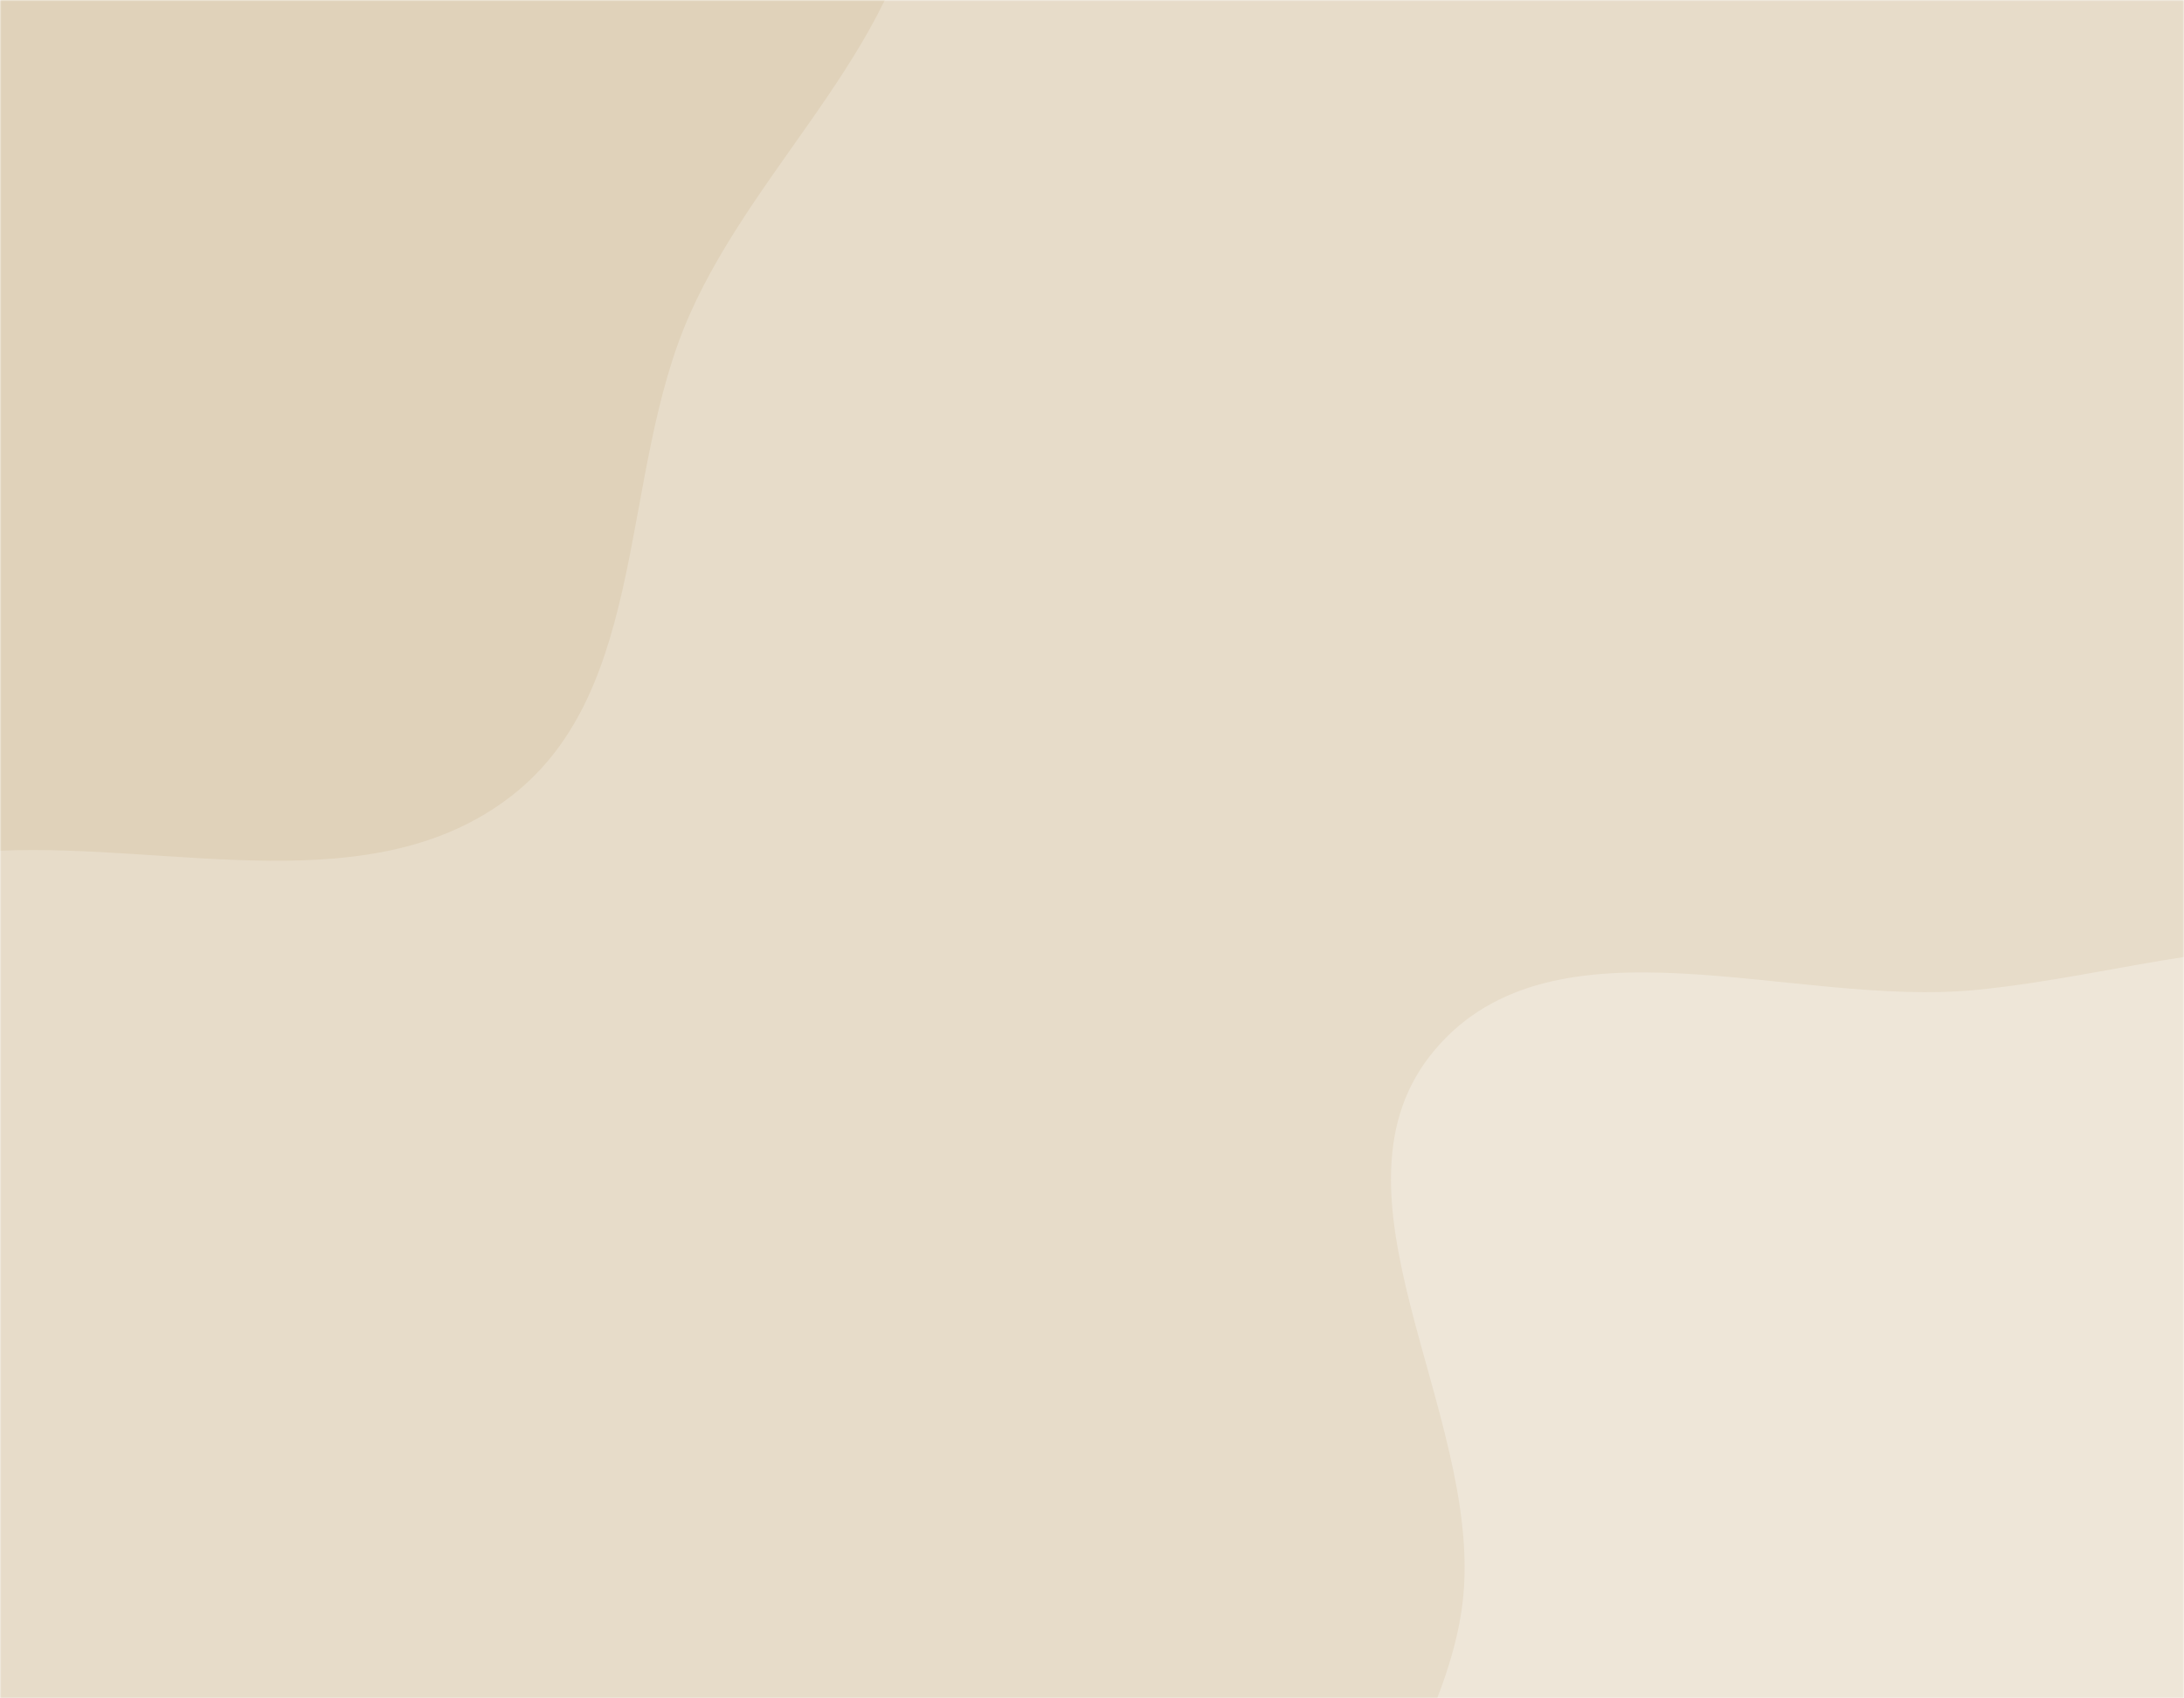 <svg xmlns="http://www.w3.org/2000/svg" version="1.1" xmlns:xlink="http://www.w3.org/1999/xlink" xmlns:svgjs="http://svgjs.dev/svgjs" width="720" height="560" preserveAspectRatio="none" viewBox="0 0 720 560"><g mask="url(&quot;#SvgjsMask1065&quot;)" fill="none"><rect width="720" height="560" x="0" y="0" fill="rgba(231, 220, 201, 1)"></rect><path d="M0,280.501C57.652,278.021,123.082,297.826,168.643,262.414C214.069,227.107,204.039,156.427,227.324,103.816C250.228,52.065,300.092,12.72,304.138,-43.728C308.549,-105.266,289.071,-168.895,250.31,-216.895C210.965,-265.618,152.114,-296.967,90.516,-308.268C32.035,-318.997,-24.831,-295.574,-81.564,-277.782C-137.26,-260.315,-205.771,-254.714,-237.164,-205.504C-268.531,-156.335,-225.23,-91.195,-237.034,-34.08C-250.063,28.966,-320.72,77.753,-308.776,141.013C-296.862,204.114,-236.756,250.901,-178.234,277.338C-122.963,302.306,-60.593,283.108,0,280.501" fill="#e0d2ba"></path><path d="M720 845.348C772.488 845.433 809.906 796.302 850.4 762.907 886.351 733.258 915.688 699.68 942.686 661.697 975.754 615.175 1030.061 572.944 1025.886 516.02 1021.724 459.267 965.537 421.723 922.367 384.648 884.208 351.876 841.092 325.65 791.915 315.08 745.028 305.002 699.144 321.77 651.411 326.408 590.664 332.311 512.554 299.494 473.101 346.061 433.508 392.793 487.958 464.844 482.443 525.844 477.36 582.062 418.958 635.426 442.292 686.825 465.616 738.203 540.869 734.513 589.871 762.485 635.454 788.505 667.513 845.263 720 845.348" fill="#eee6d8"></path></g><defs><mask id="SvgjsMask1065"><rect width="720" height="560" fill="#ffffff"></rect></mask></defs></svg>